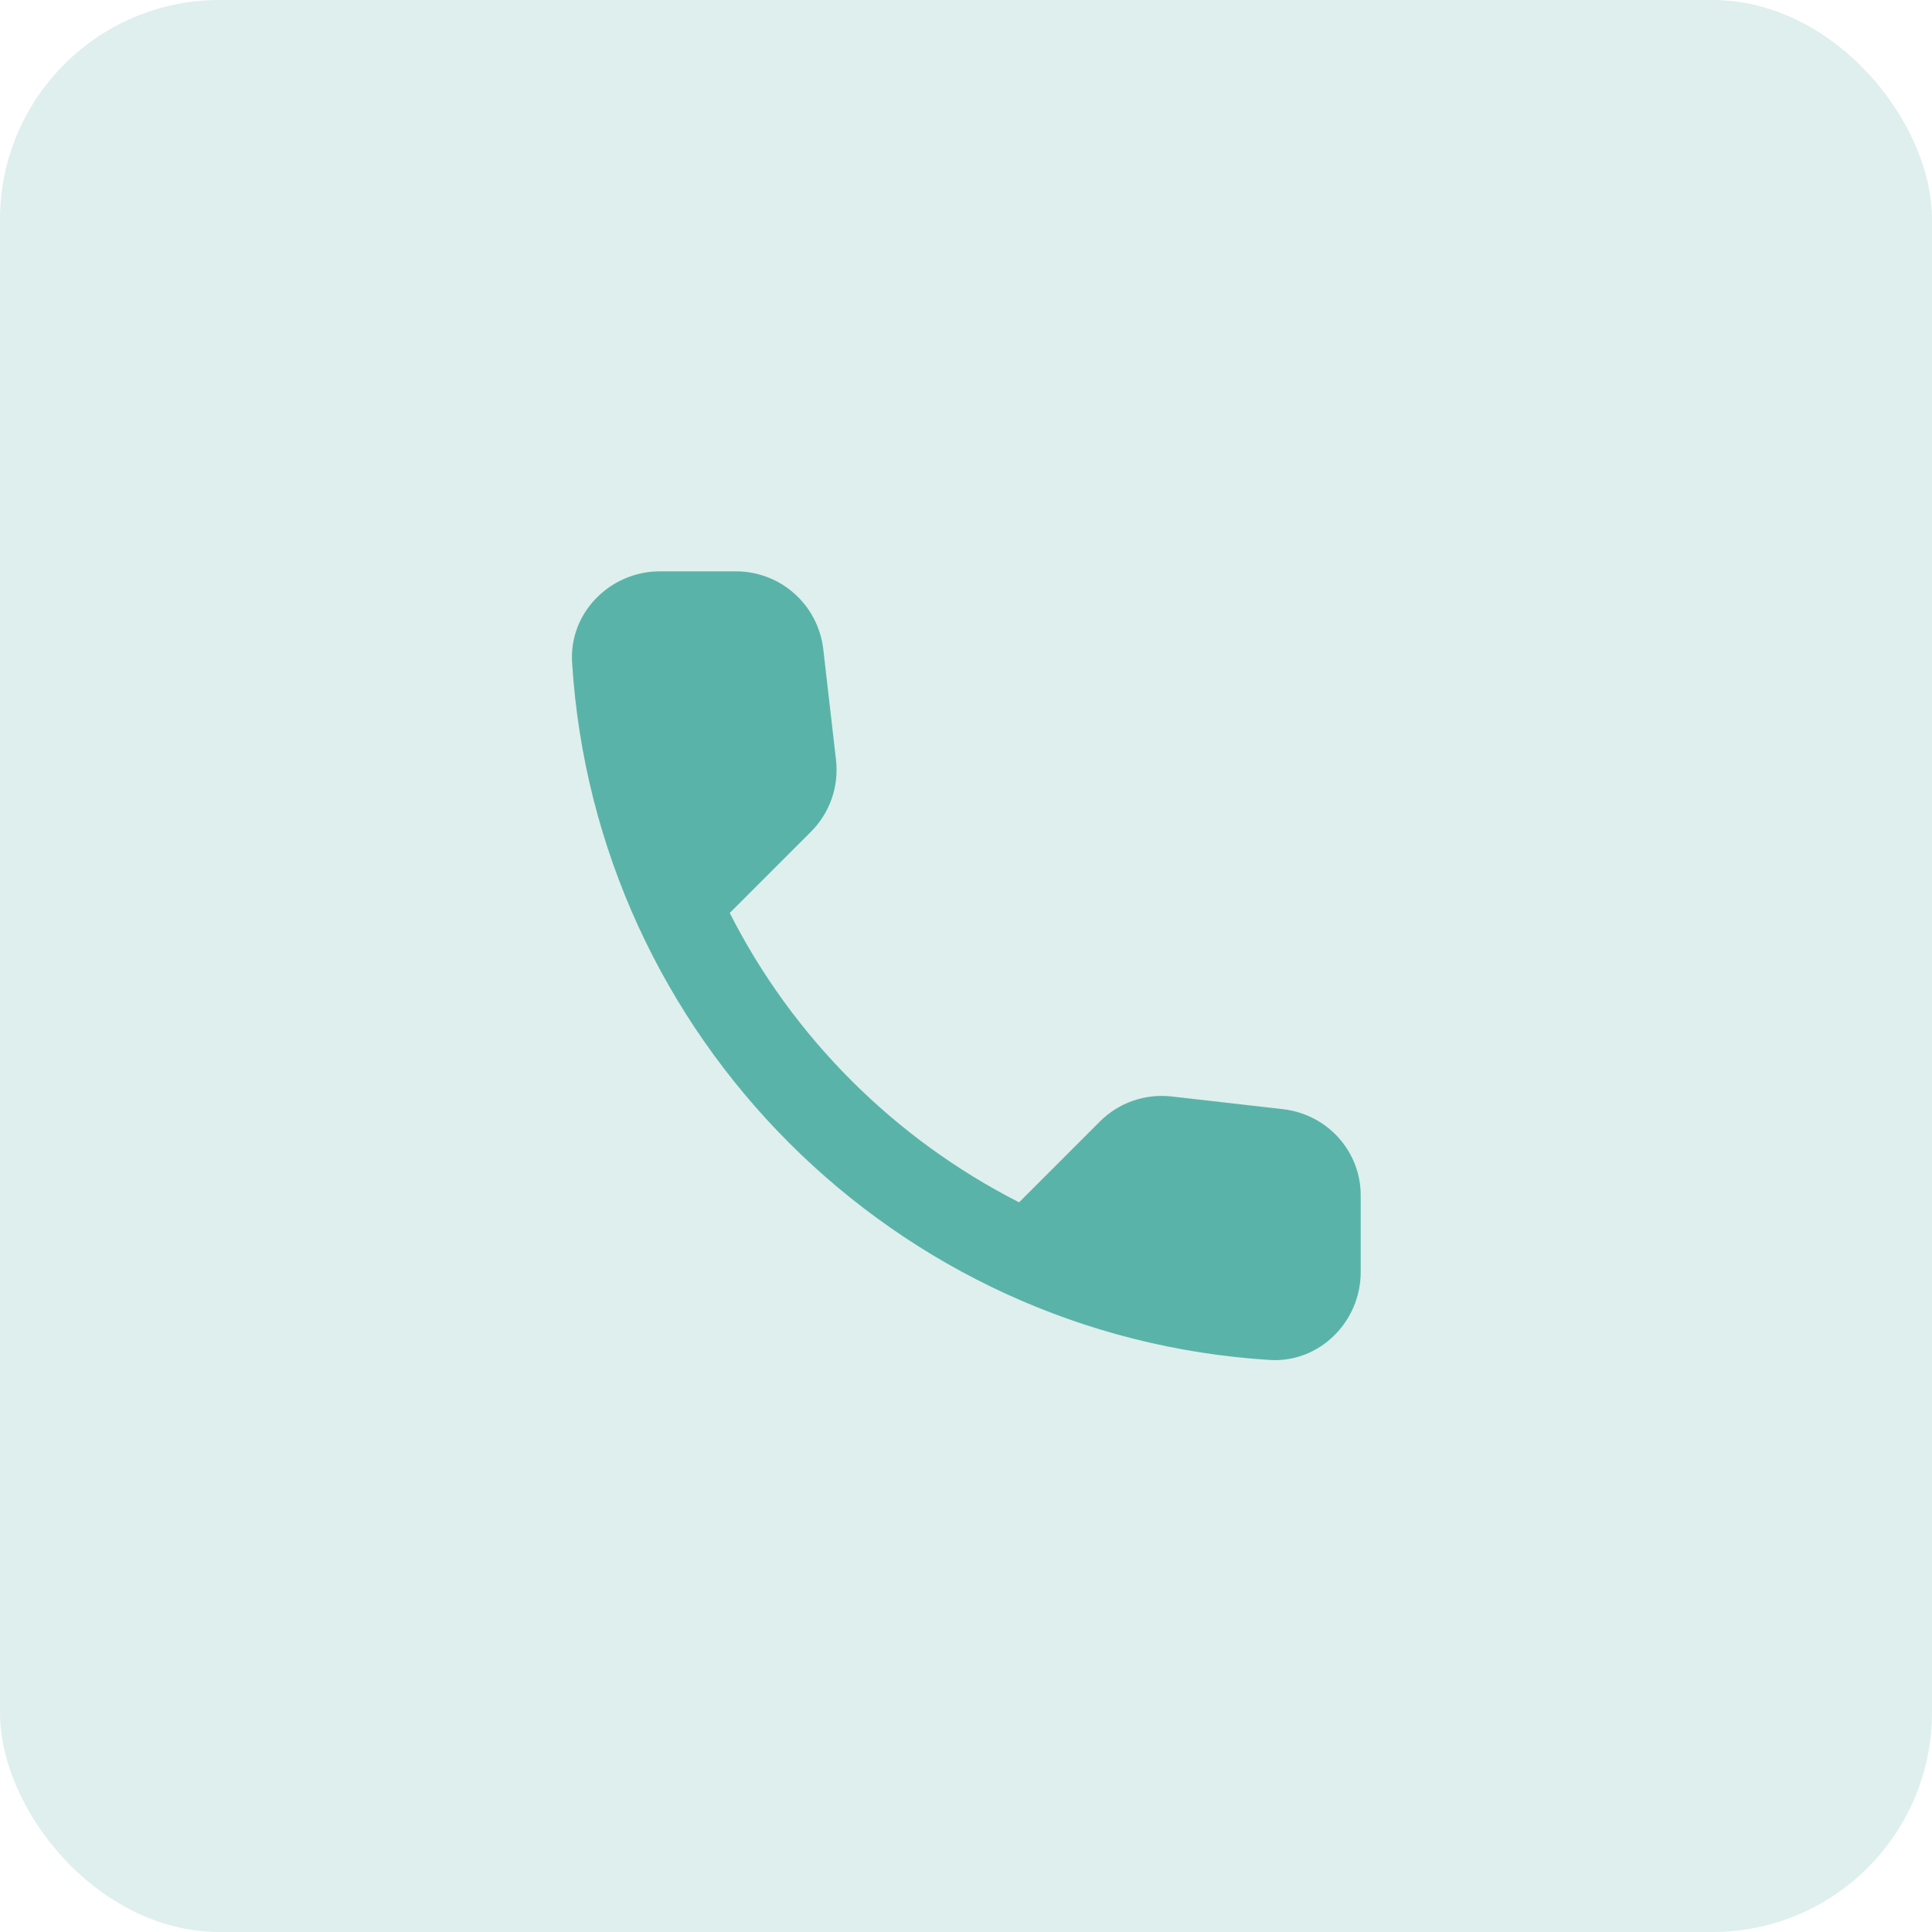 <svg width="44" height="44" viewBox="0 0 44 44" fill="none" xmlns="http://www.w3.org/2000/svg">
<rect width="44" height="44" rx="5" fill="#5AB3A8" fill-opacity="0.2"/>
<path d="M29.229 25.262L26.689 24.972C26.079 24.902 25.479 25.112 25.049 25.542L23.209 27.382C20.379 25.942 18.059 23.632 16.619 20.792L18.469 18.942C18.899 18.512 19.109 17.912 19.039 17.302L18.749 14.782C18.629 13.772 17.779 13.012 16.759 13.012H15.029C13.899 13.012 12.959 13.952 13.029 15.082C13.559 23.622 20.389 30.442 28.919 30.972C30.049 31.042 30.989 30.102 30.989 28.972V27.242C30.999 26.232 30.239 25.382 29.229 25.262Z" fill="#5AB3A8"/>
</svg>

